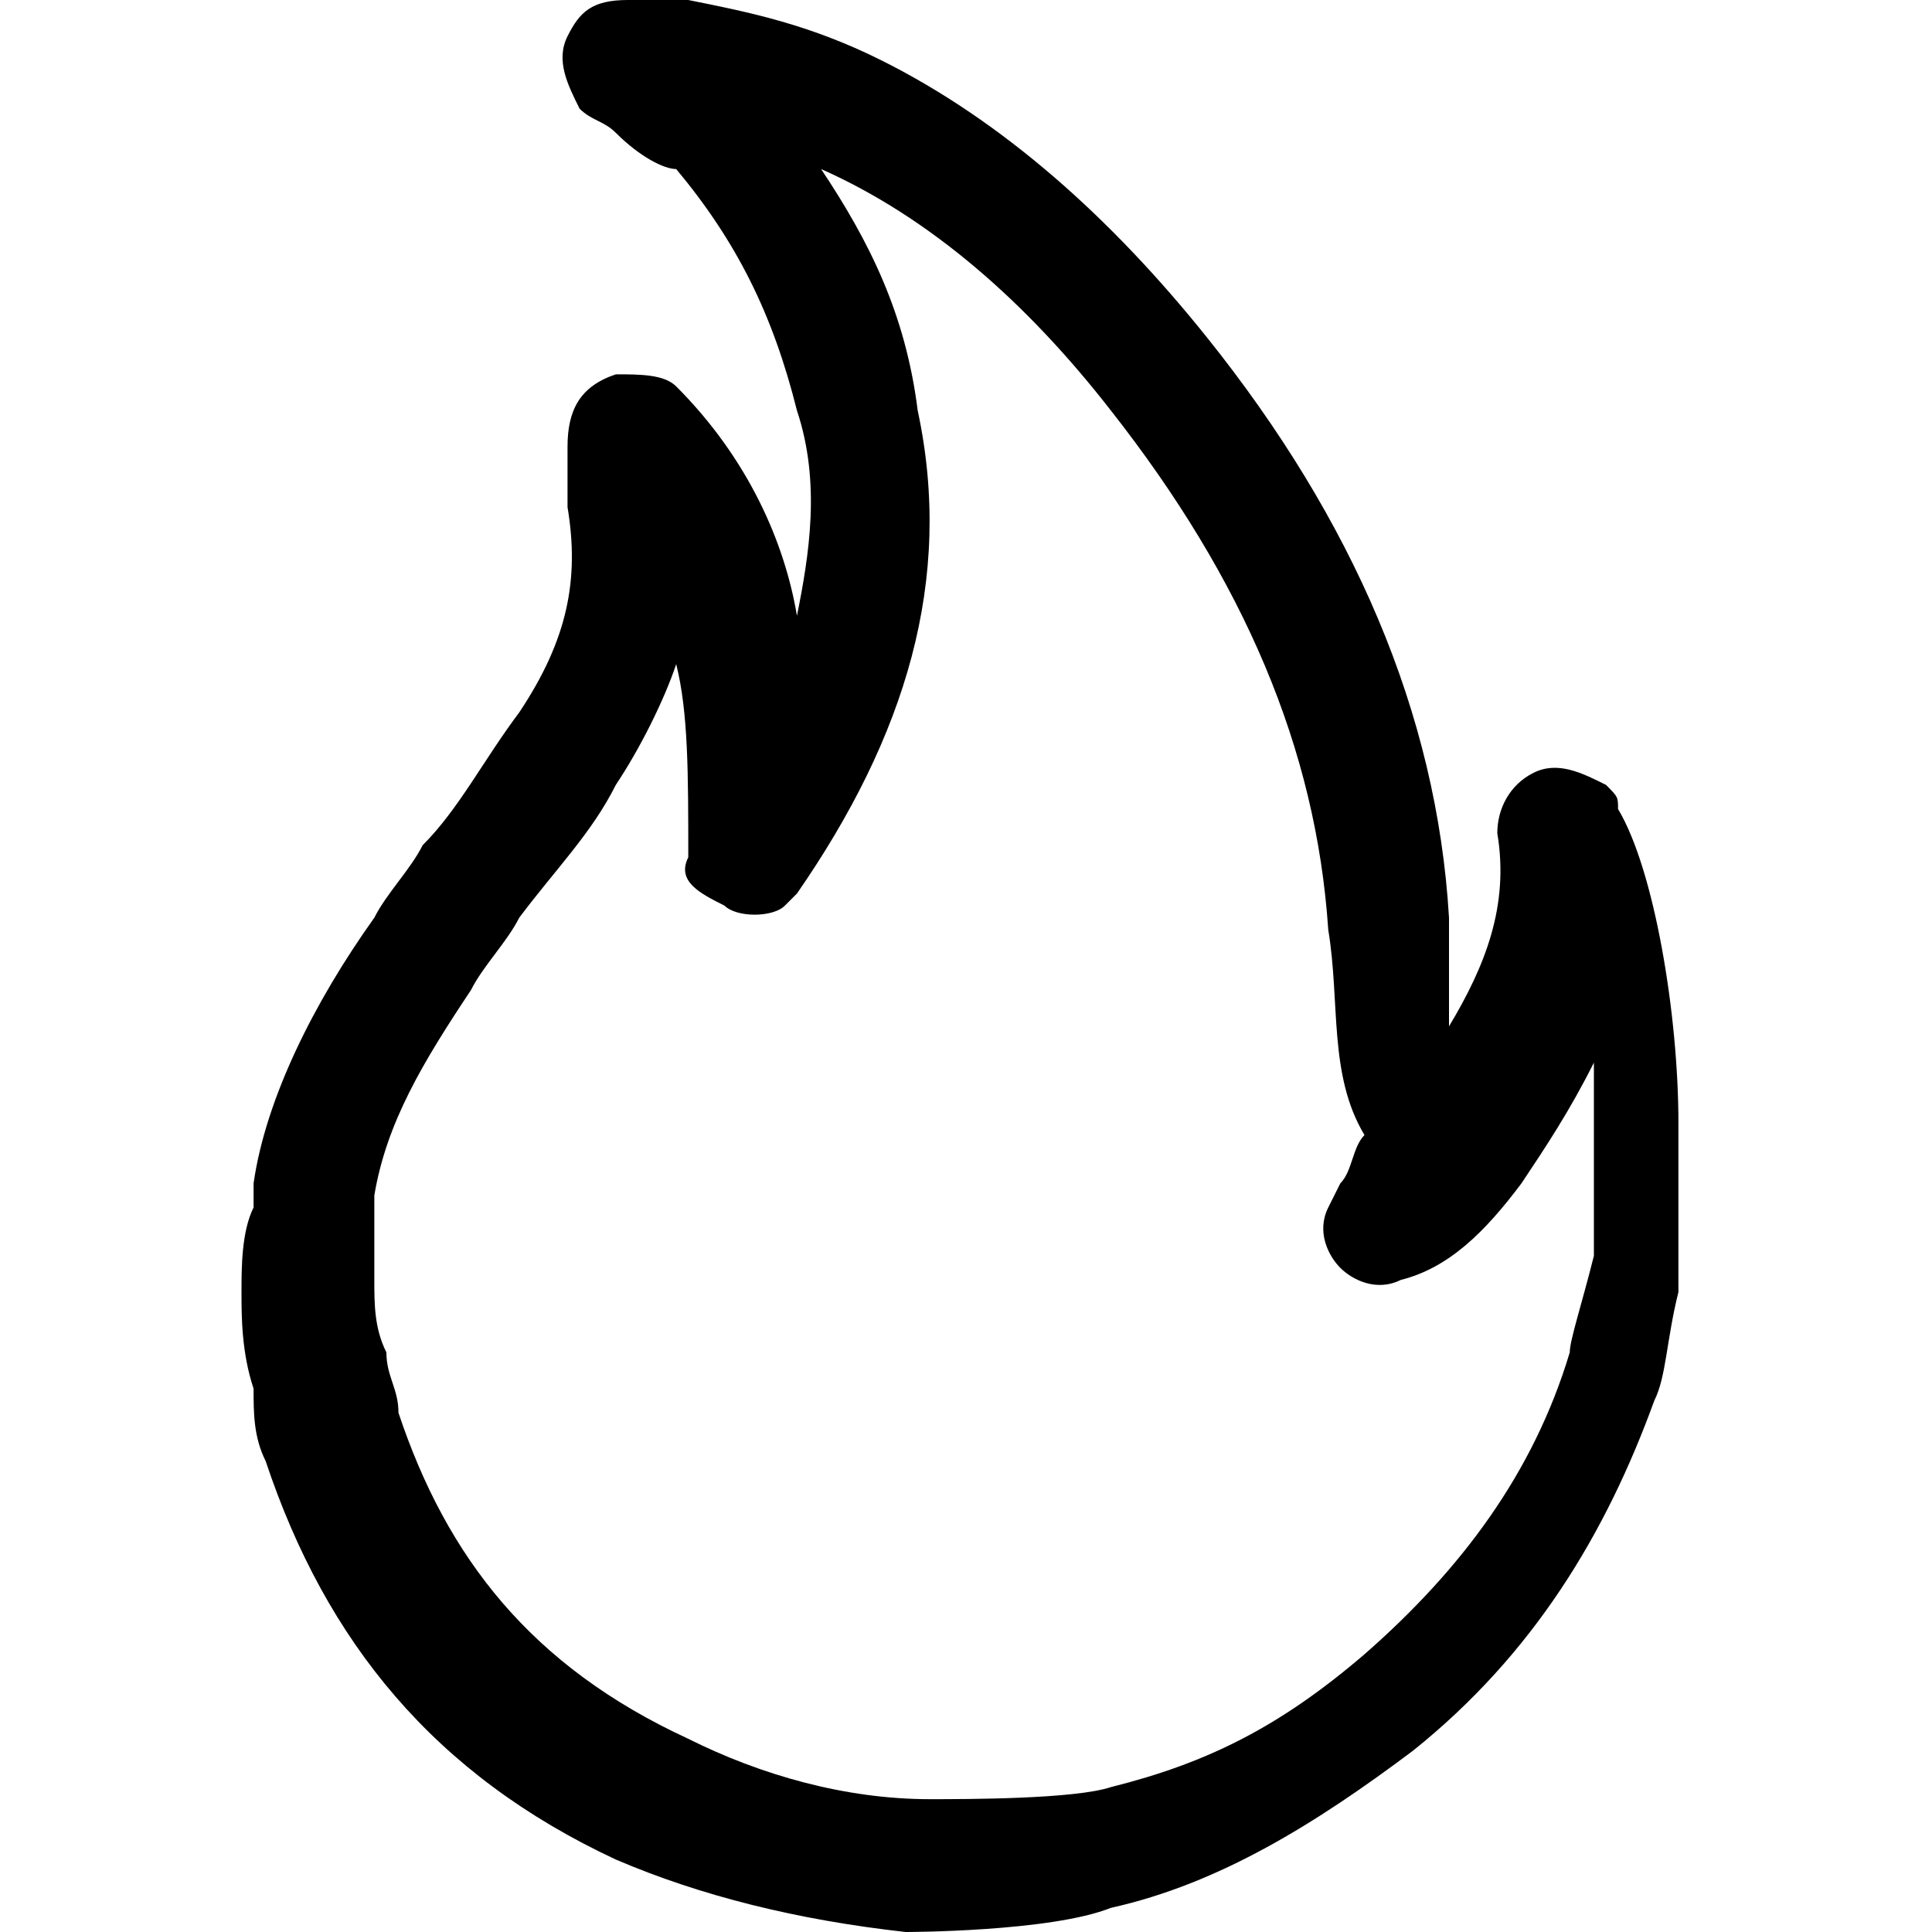 <?xml version="1.0" standalone="no"?><!DOCTYPE svg PUBLIC "-//W3C//DTD SVG 1.1//EN" "http://www.w3.org/Graphics/SVG/1.1/DTD/svg11.dtd"><svg t="1605154051284" class="icon" viewBox="0 0 1024 1024" version="1.1" xmlns="http://www.w3.org/2000/svg" p-id="3532" xmlns:xlink="http://www.w3.org/1999/xlink" width="200" height="200"><defs><style type="text/css"></style></defs><path d="M480 1024C480 1024 480 1024 480 1024c-57.6-6.4-108.8-19.2-153.6-38.4-96-44.8-153.6-115.2-185.6-211.2-6.4-12.8-6.4-25.6-6.4-38.4C128 716.8 128 697.6 128 684.8c0-12.8 0-32 6.4-44.8l0-12.8c6.4-44.8 32-96 64-140.8C204.8 473.6 217.6 460.8 224 448c19.2-19.2 32-44.8 51.2-70.4 25.6-38.4 32-70.4 25.6-108.8L300.8 236.8c0-19.2 6.4-32 25.6-38.4 12.8 0 25.6 0 32 6.4 38.4 38.4 57.6 83.2 64 121.6 6.4-32 12.8-70.4 0-108.8-12.8-51.2-32-89.6-64-128C352 89.6 339.2 83.2 326.4 70.4 320 64 313.6 64 307.2 57.6 300.8 44.8 294.4 32 300.8 19.2S313.6 0 332.8 0l19.2 0c6.4 0 6.4 0 12.8 0 0 0 0 0 0 0 32 6.4 64 12.8 102.4 32C531.2 64 588.8 115.2 640 179.2c76.8 96 121.6 198.4 128 307.2 0 19.2 0 38.4 0 57.6 19.2-32 32-64 25.6-102.4 0-12.8 6.4-25.6 19.2-32 12.8-6.4 25.6 0 38.4 6.4 6.4 6.4 6.4 6.4 6.4 12.8 19.2 32 32 108.8 32 166.4 0 25.6 0 51.2 0 76.8 0 6.4 0 12.8 0 12.8-6.4 25.6-6.4 44.8-12.8 57.6-25.6 70.4-64 134.4-128 185.6-51.2 38.4-102.4 70.4-160 83.2C556.8 1024 480 1024 480 1024zM358.4 352c-6.4 19.2-19.2 44.8-32 64C313.6 441.6 294.4 460.8 275.2 486.4 268.8 499.2 256 512 249.6 524.8 224 563.2 204.8 595.2 198.4 633.6l0 6.4c0 12.8 0 25.6 0 38.4 0 12.8 0 25.6 6.4 38.4 0 12.8 6.4 19.2 6.4 32 25.6 76.8 70.4 134.4 153.6 172.8 38.4 19.2 83.2 32 128 32l0 0c19.2 0 76.8 0 96-6.4 51.2-12.8 89.6-32 134.4-70.4 51.2-44.8 89.6-96 108.8-160 0-6.4 6.4-25.6 12.8-51.2 0 0 0-6.4 0-12.8 0-19.2 0-38.4 0-64 0-6.4 0-19.2 0-25.6-12.8 25.6-25.6 44.8-38.4 64-19.2 25.6-38.4 44.8-64 51.2-12.8 6.4-25.6 0-32-6.4-6.4-6.4-12.8-19.2-6.4-32l6.4-12.8c6.4-6.4 6.4-19.2 12.8-25.6C704 569.6 710.4 531.2 704 492.8c-6.4-96-44.8-185.6-115.2-275.2-44.8-57.6-96-102.4-153.6-128C460.8 128 480 166.4 486.4 217.6c19.2 89.6-6.4 172.8-64 256 0 0-6.4 6.4-6.4 6.4C409.6 486.4 390.4 486.4 384 480 371.2 473.6 358.4 467.2 364.8 454.4 364.8 409.6 364.8 377.6 358.4 352z" p-id="3533"></path></svg>